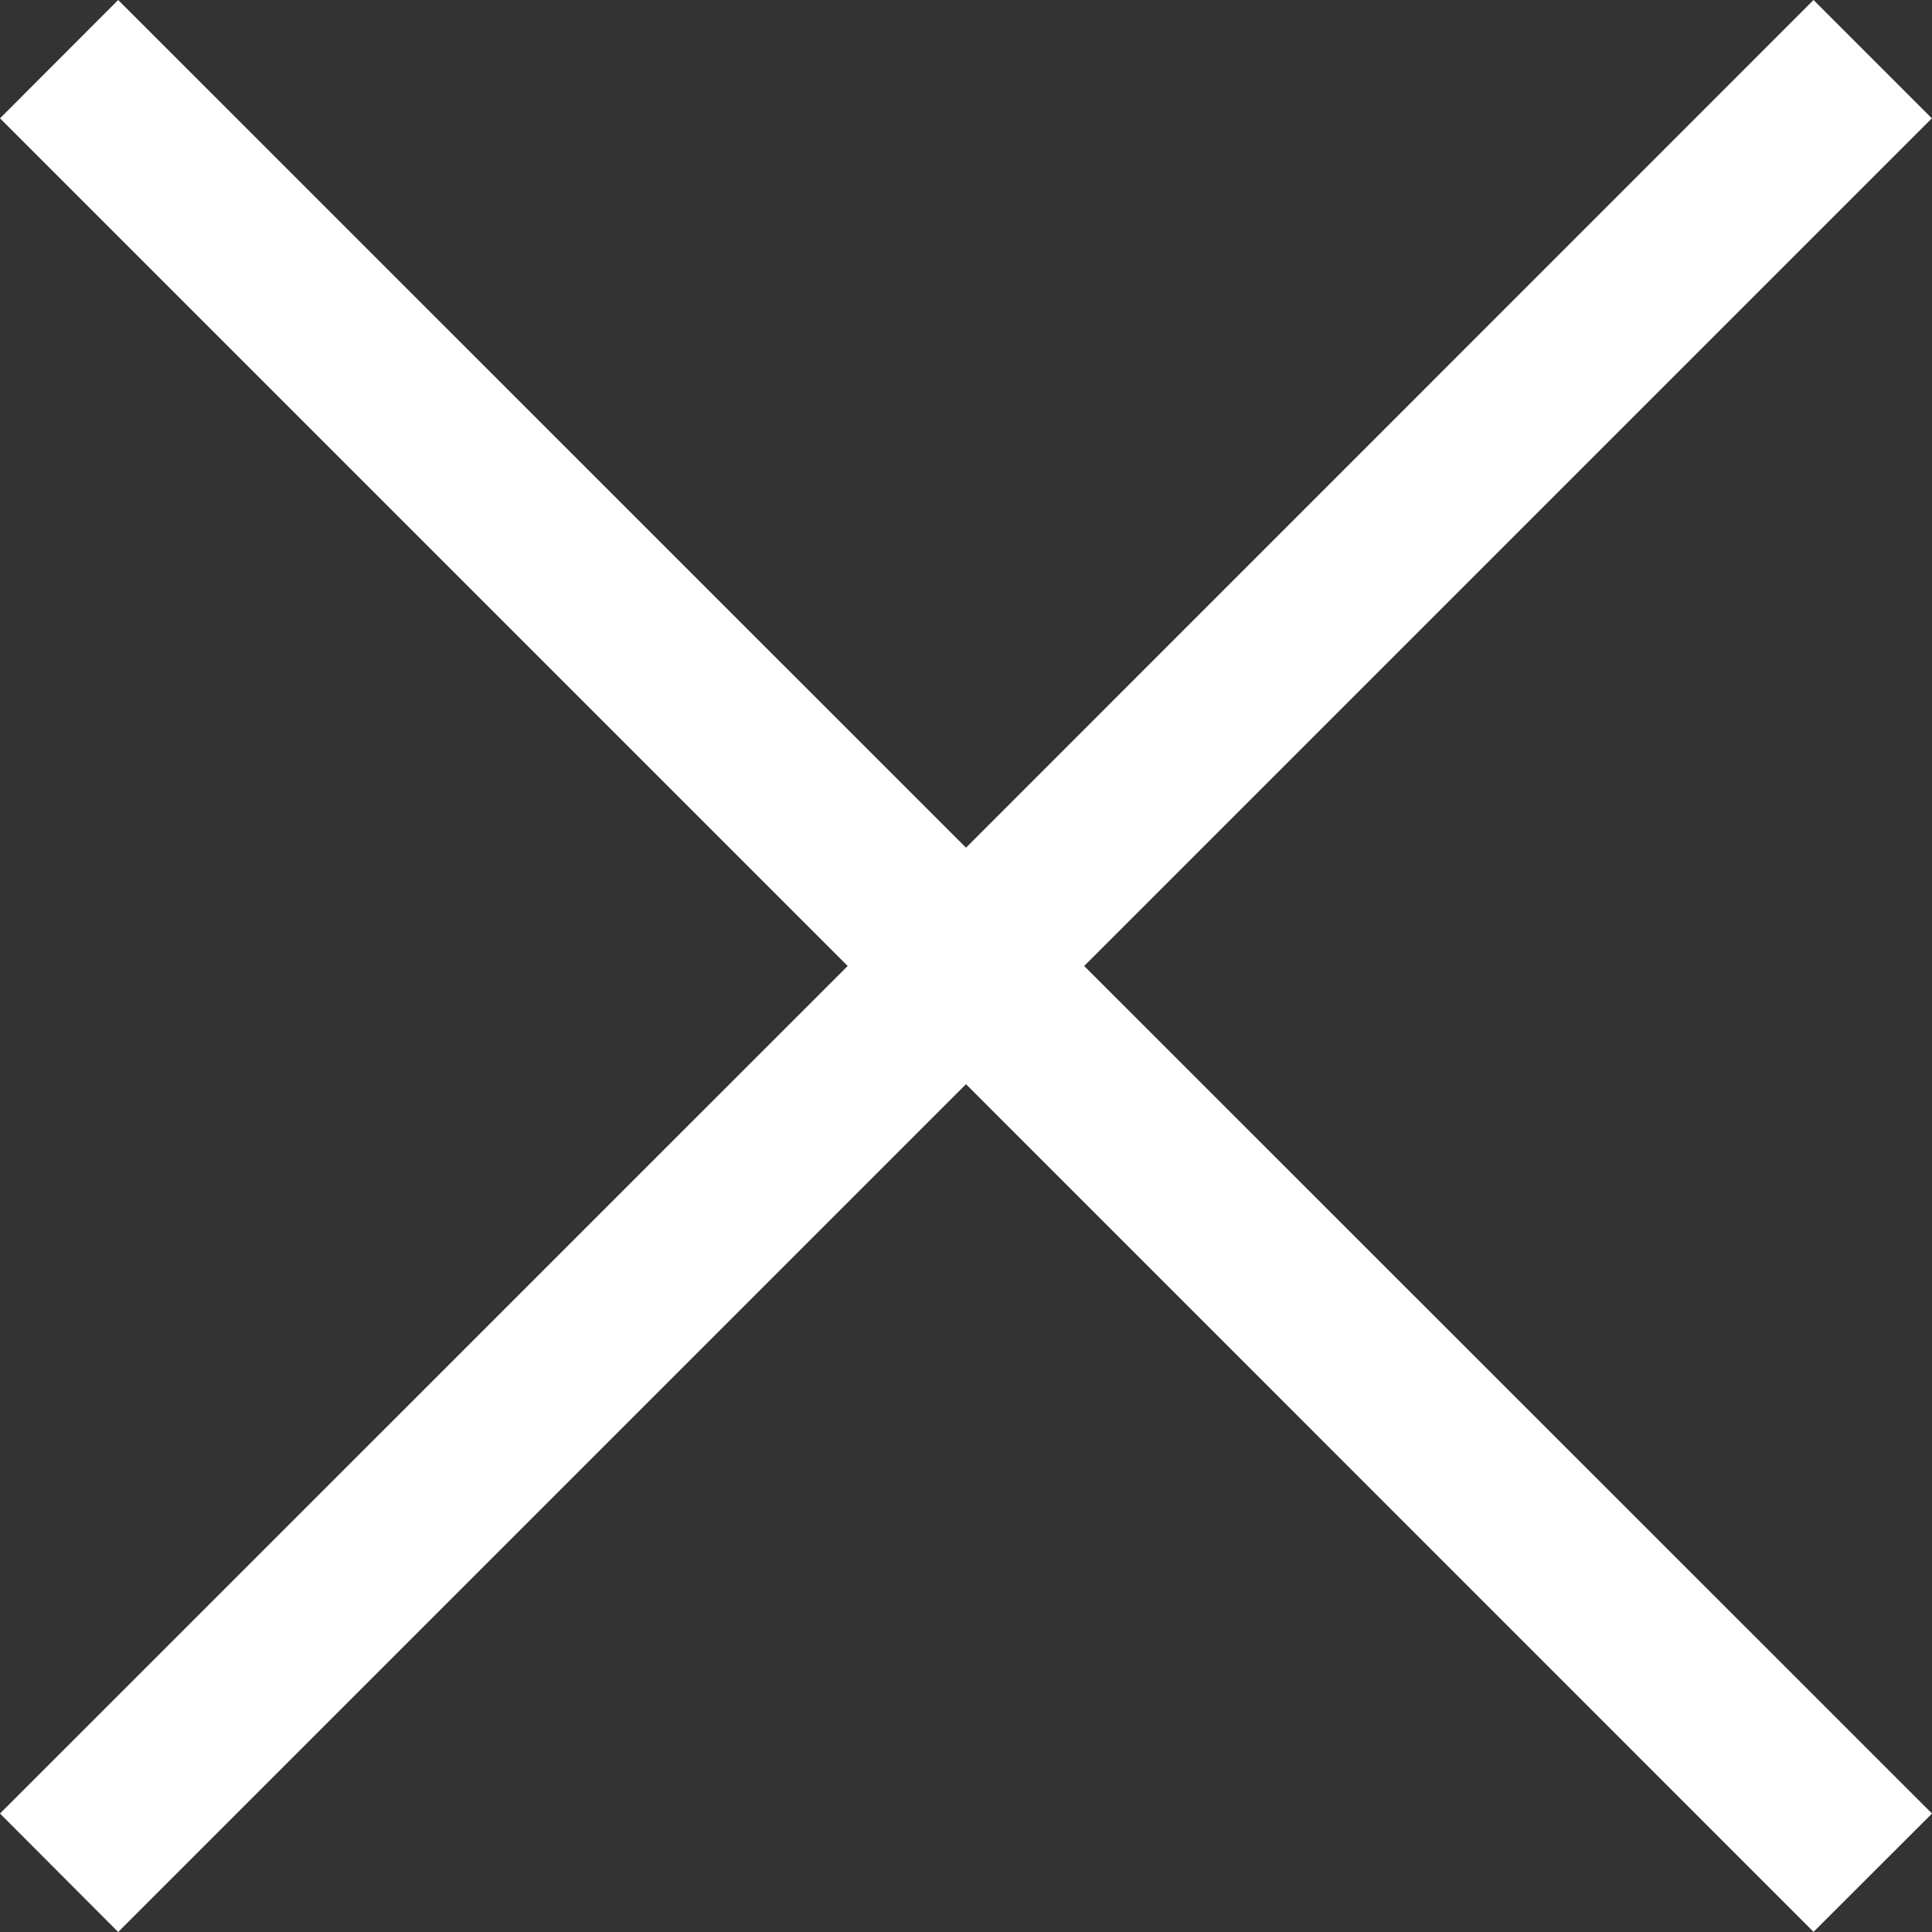 <svg xmlns="http://www.w3.org/2000/svg" xmlns:xlink="http://www.w3.org/1999/xlink" id="Layer_1" width="14.5" height="14.5" x="0" y="0" enable-background="new 0 0 14.5 14.5" version="1.1" viewBox="0 0 14.5 14.5" xml:space="preserve"><rect x="0" y="0" width="14.5" height="14.5" fill="#333333" stroke="none"/><path fill="#FFF" d="M14.499,0.888L13.611,0L7.25,6.362L0.887,0L0,0.888L6.362,7.25L0,13.611L0.887,14.5L7.25,8.137l6.361,6.362	l0.889-0.888L8.137,7.25L14.499,0.888z"/></svg>